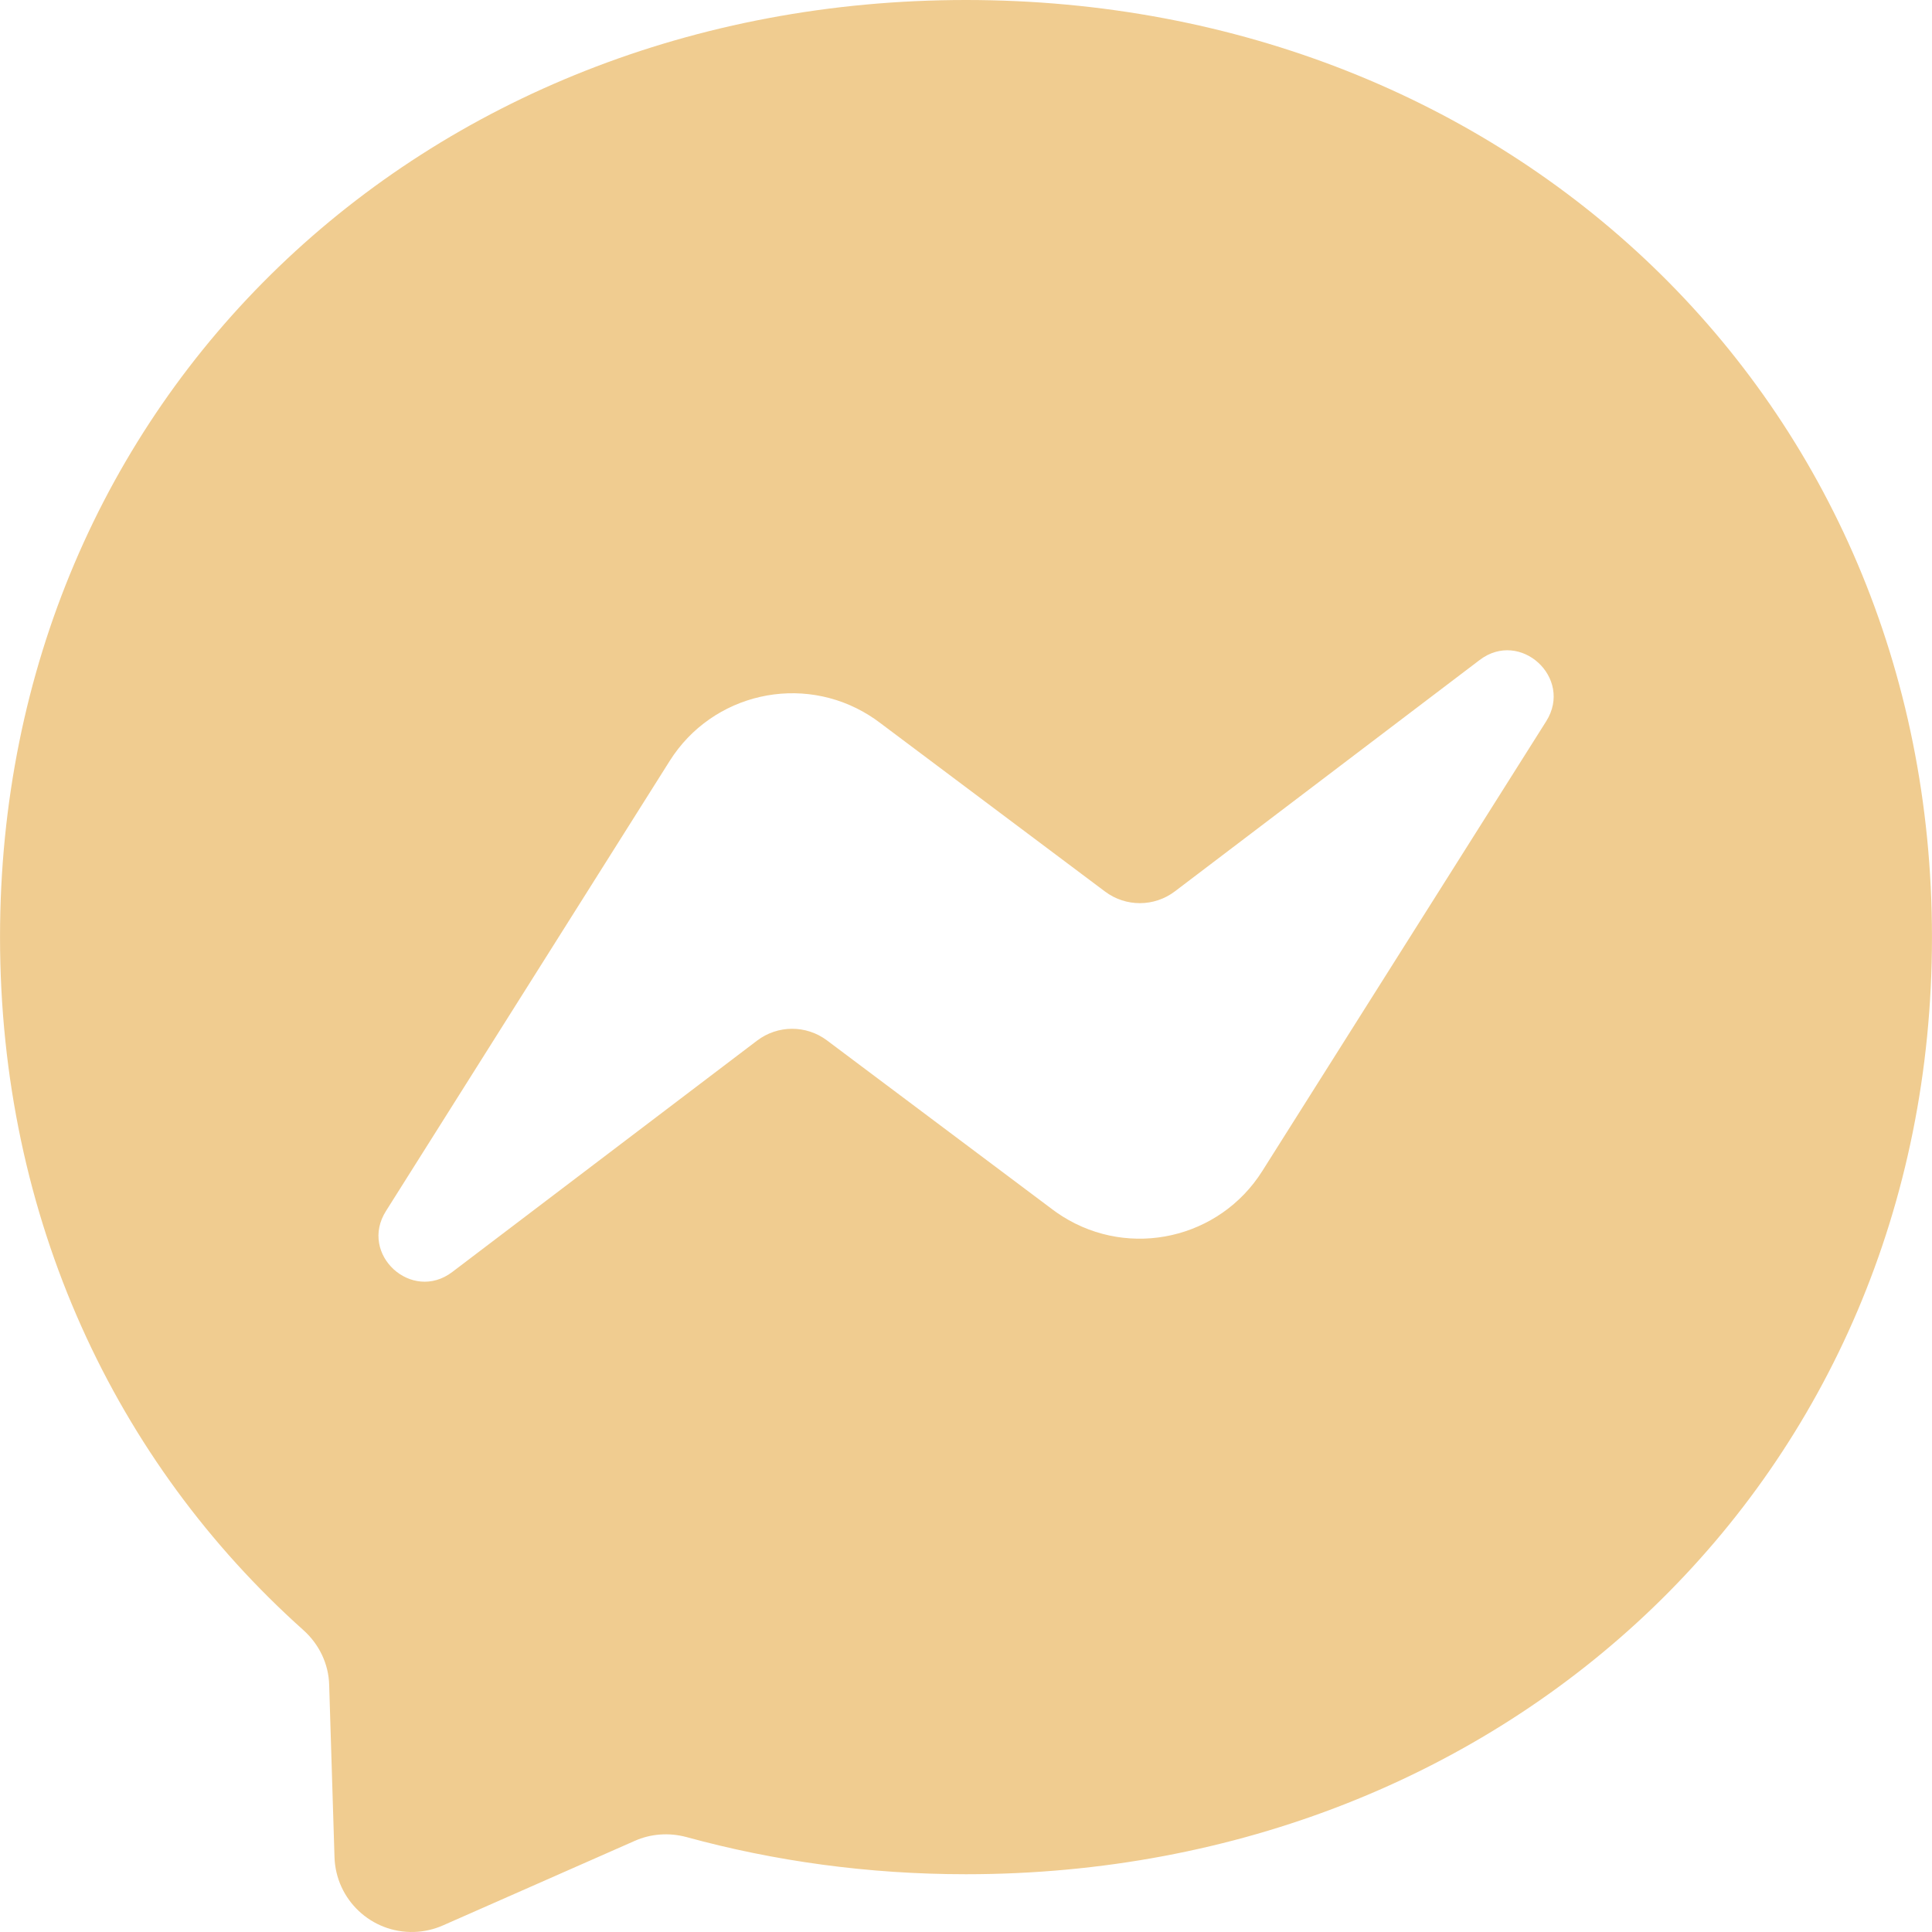 <?xml version="1.0" encoding="UTF-8"?>
<svg xmlns="http://www.w3.org/2000/svg" viewBox="0 0 8640 8640">
	<style>path {fill: #f0cc90;}</style>
	<path d="M4320,0C1886.83,0,.12,1783.03,.12,4190.28c0,1259.24,516.23,2347.86,1356.44,3099.51,70.2,62.64,113.4,151.2,115.56,246.23l23.76,768.94c5.83,190.78,165.22,340.7,355.99,334.87,44.45-1.36,88.22-11.29,128.91-29.23l857.5-377.99c72.36-32.4,154.44-37.8,231.11-17.28,394.19,108,813.22,166.32,1250.61,166.32,2433.17,0,4319.88-1783.03,4319.88-4190.28S6753.17,0,4320,0Zm2595.17,3224.79l-1270.04,2011.98c-190.73,302.81-590.82,393.68-893.63,202.95-15-9.45-29.61-19.51-43.79-30.16l-1009.77-757.06c-92.62-69.34-219.98-68.9-312.11,1.08l-1362.92,1034.61c-181.43,138.24-419.03-78.84-296.99-272.15h0l1268.96-2013.06c190.73-302.81,590.82-393.68,893.63-202.95,15,9.45,29.61,19.51,43.78,30.16l1009.77,757.06c92.62,69.34,219.98,68.9,312.11-1.08l1362.92-1034.61c181.43-138.24,419.03,79.92,298.07,273.23Z"/>
</svg>